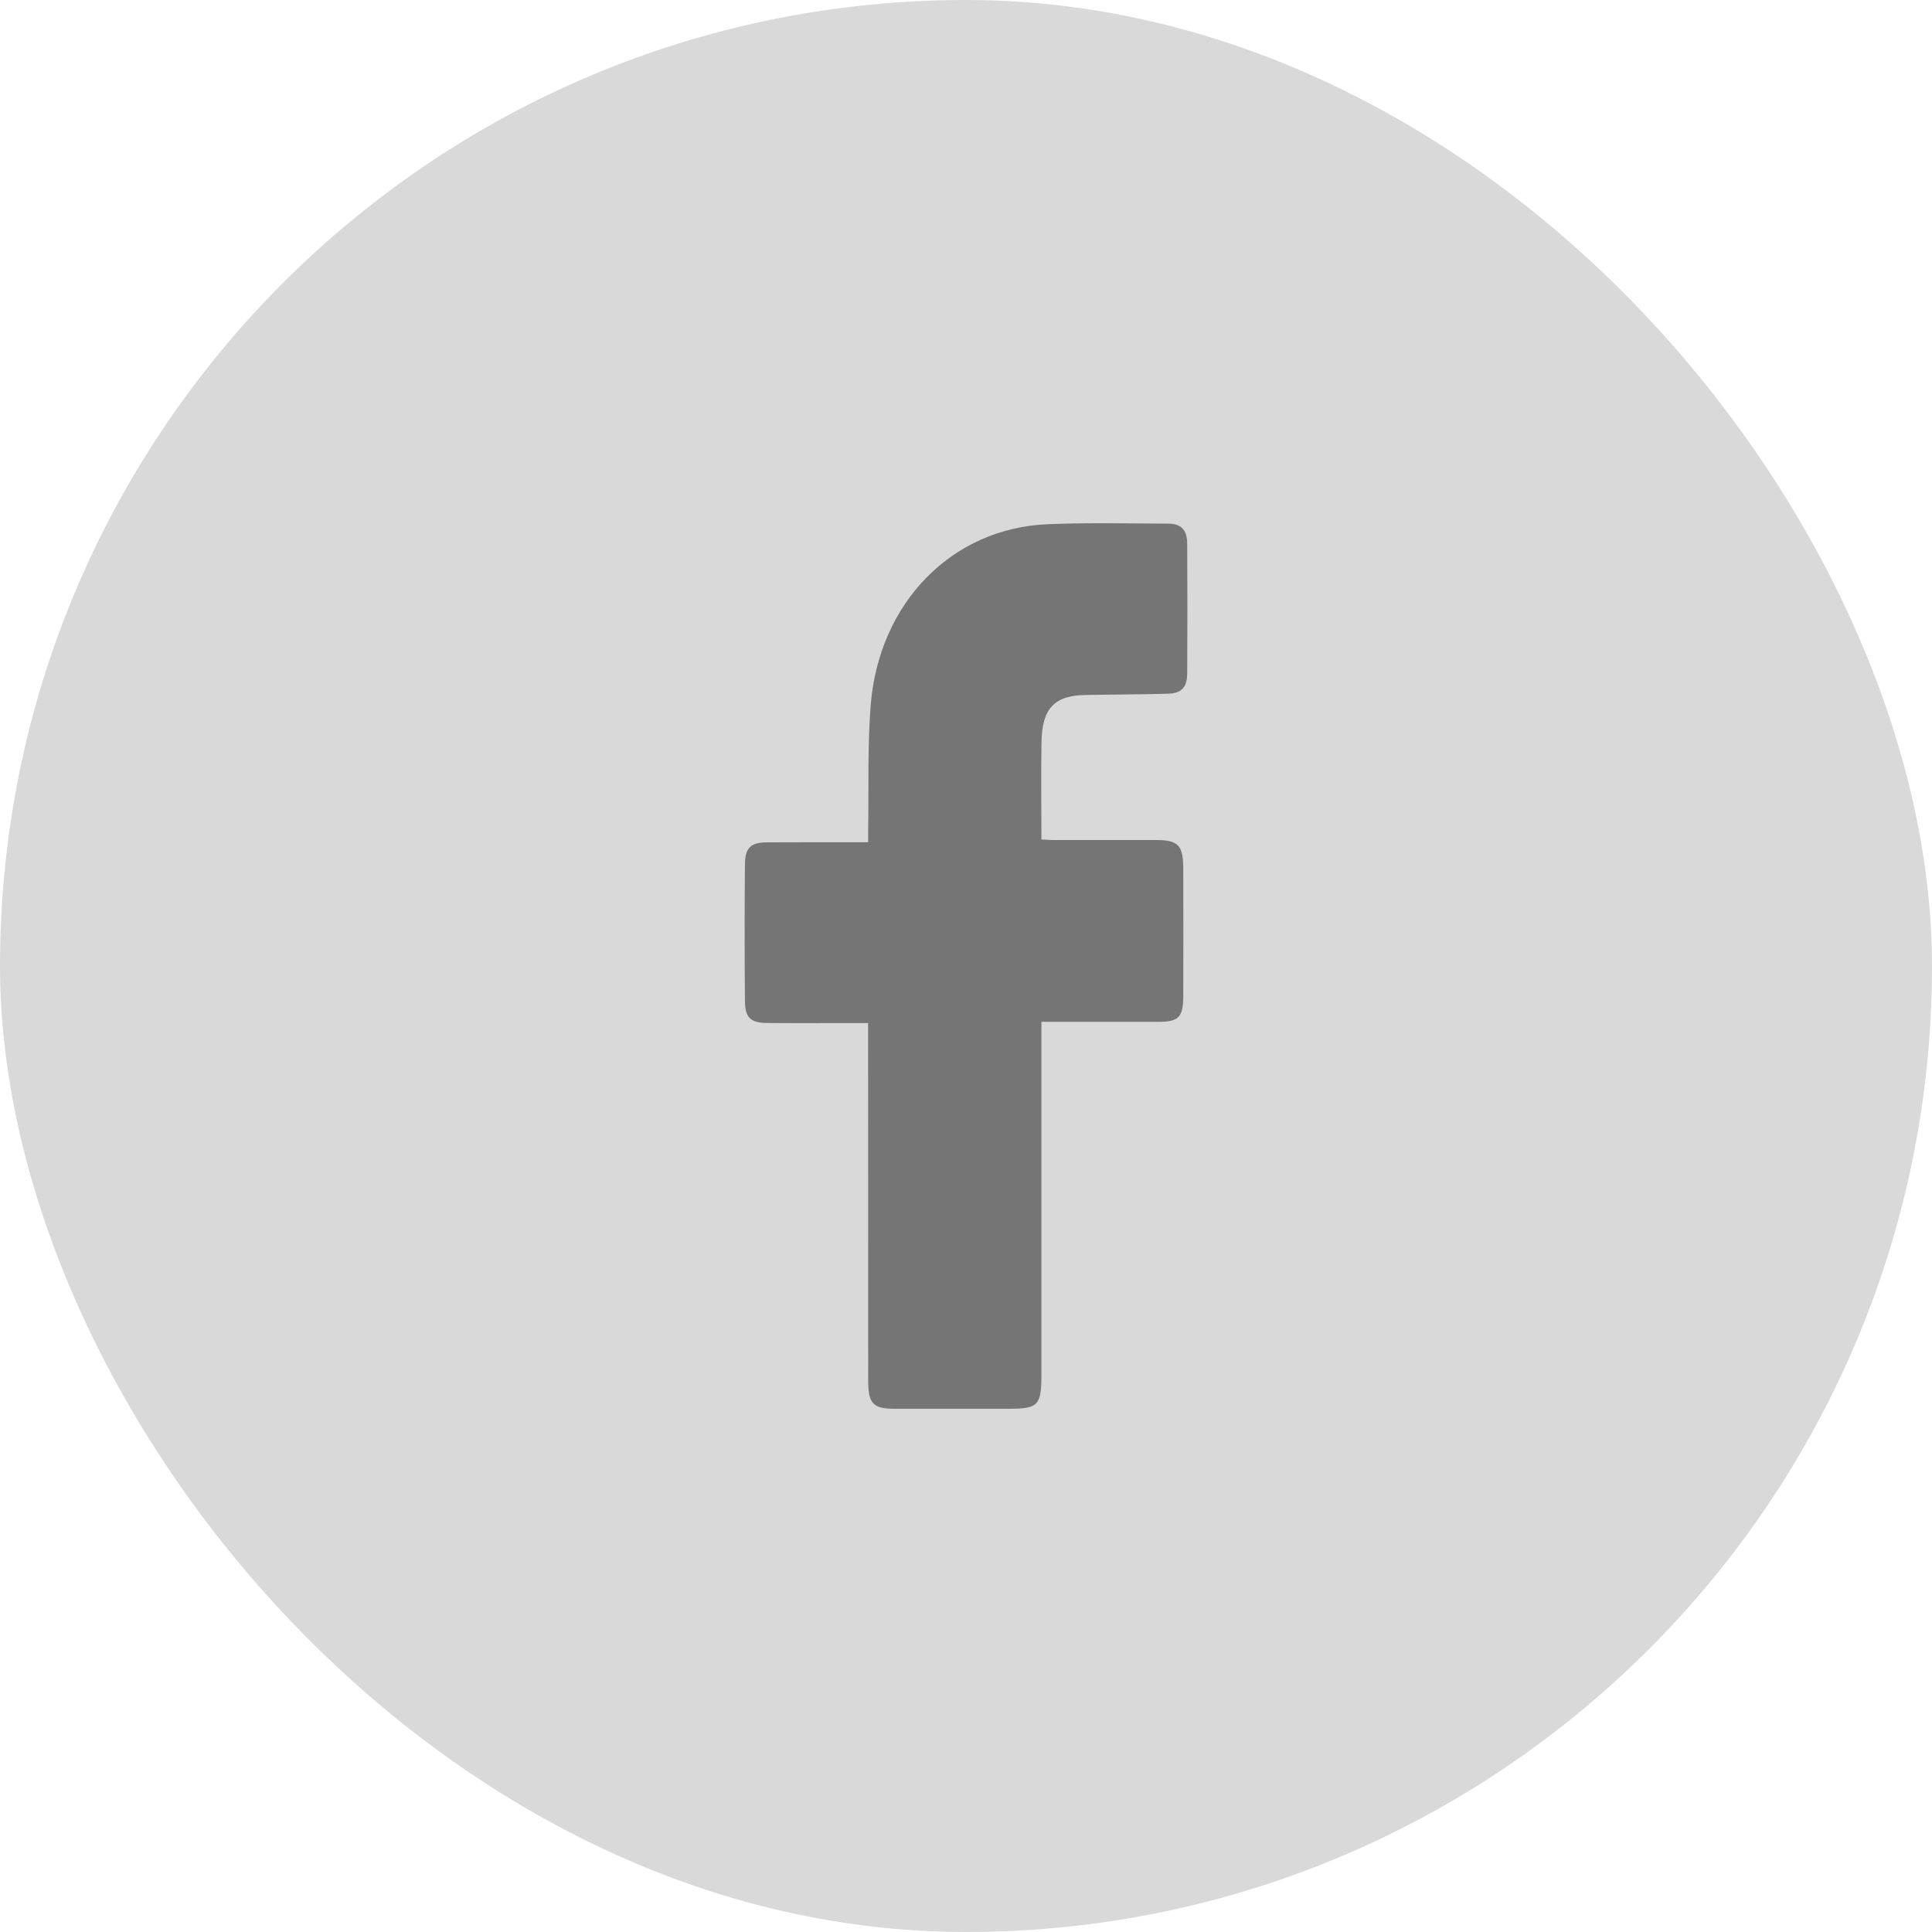 <svg width="24" height="24" viewBox="0 0 24 24" fill="none" xmlns="http://www.w3.org/2000/svg">
<rect x="0.5" y="0.5" width="23" height="23" rx="11.5" fill="#D9D9D9"/>
<rect x="0.5" y="0.5" width="23" height="23" rx="11.5" stroke="#D9D9D9"/>
<g clip-path="url(#clip0_3042_1344)">
<path d="M10.784 12.709C10.695 12.709 10.622 12.709 10.548 12.709C10.207 12.709 9.867 12.711 9.526 12.708C9.323 12.705 9.255 12.641 9.254 12.432C9.249 11.867 9.249 11.303 9.254 10.738C9.256 10.529 9.327 10.465 9.528 10.464C9.898 10.462 10.267 10.463 10.637 10.463C10.682 10.463 10.726 10.463 10.785 10.463C10.785 10.397 10.784 10.345 10.785 10.292C10.793 9.782 10.776 9.269 10.816 8.762C10.917 7.485 11.827 6.56 13.016 6.512C13.514 6.491 14.013 6.503 14.511 6.505C14.676 6.505 14.747 6.582 14.748 6.76C14.751 7.294 14.751 7.827 14.748 8.36C14.747 8.542 14.678 8.614 14.498 8.618C14.162 8.627 13.826 8.627 13.489 8.633C13.099 8.639 12.945 8.798 12.938 9.219C12.931 9.617 12.937 10.015 12.937 10.428C12.989 10.43 13.033 10.435 13.076 10.435C13.504 10.435 13.931 10.435 14.359 10.435C14.638 10.435 14.699 10.5 14.699 10.795C14.7 11.324 14.7 11.853 14.699 12.381C14.698 12.629 14.642 12.691 14.412 12.693C13.972 12.694 13.531 12.693 13.091 12.693C13.046 12.693 13.001 12.693 12.937 12.693C12.937 12.759 12.937 12.816 12.937 12.872C12.937 14.274 12.937 15.677 12.937 17.079C12.937 17.456 12.896 17.5 12.542 17.5C12.064 17.5 11.587 17.5 11.109 17.5C10.846 17.5 10.785 17.435 10.785 17.154C10.784 15.734 10.784 14.313 10.784 12.893C10.784 12.84 10.784 12.787 10.784 12.709Z" fill="#757575"/>
</g>
<defs>
<clipPath id="clip0_3042_1344">
<rect width="12" height="12" fill="white" transform="translate(6 6)"/>
</clipPath>
</defs>
</svg>
